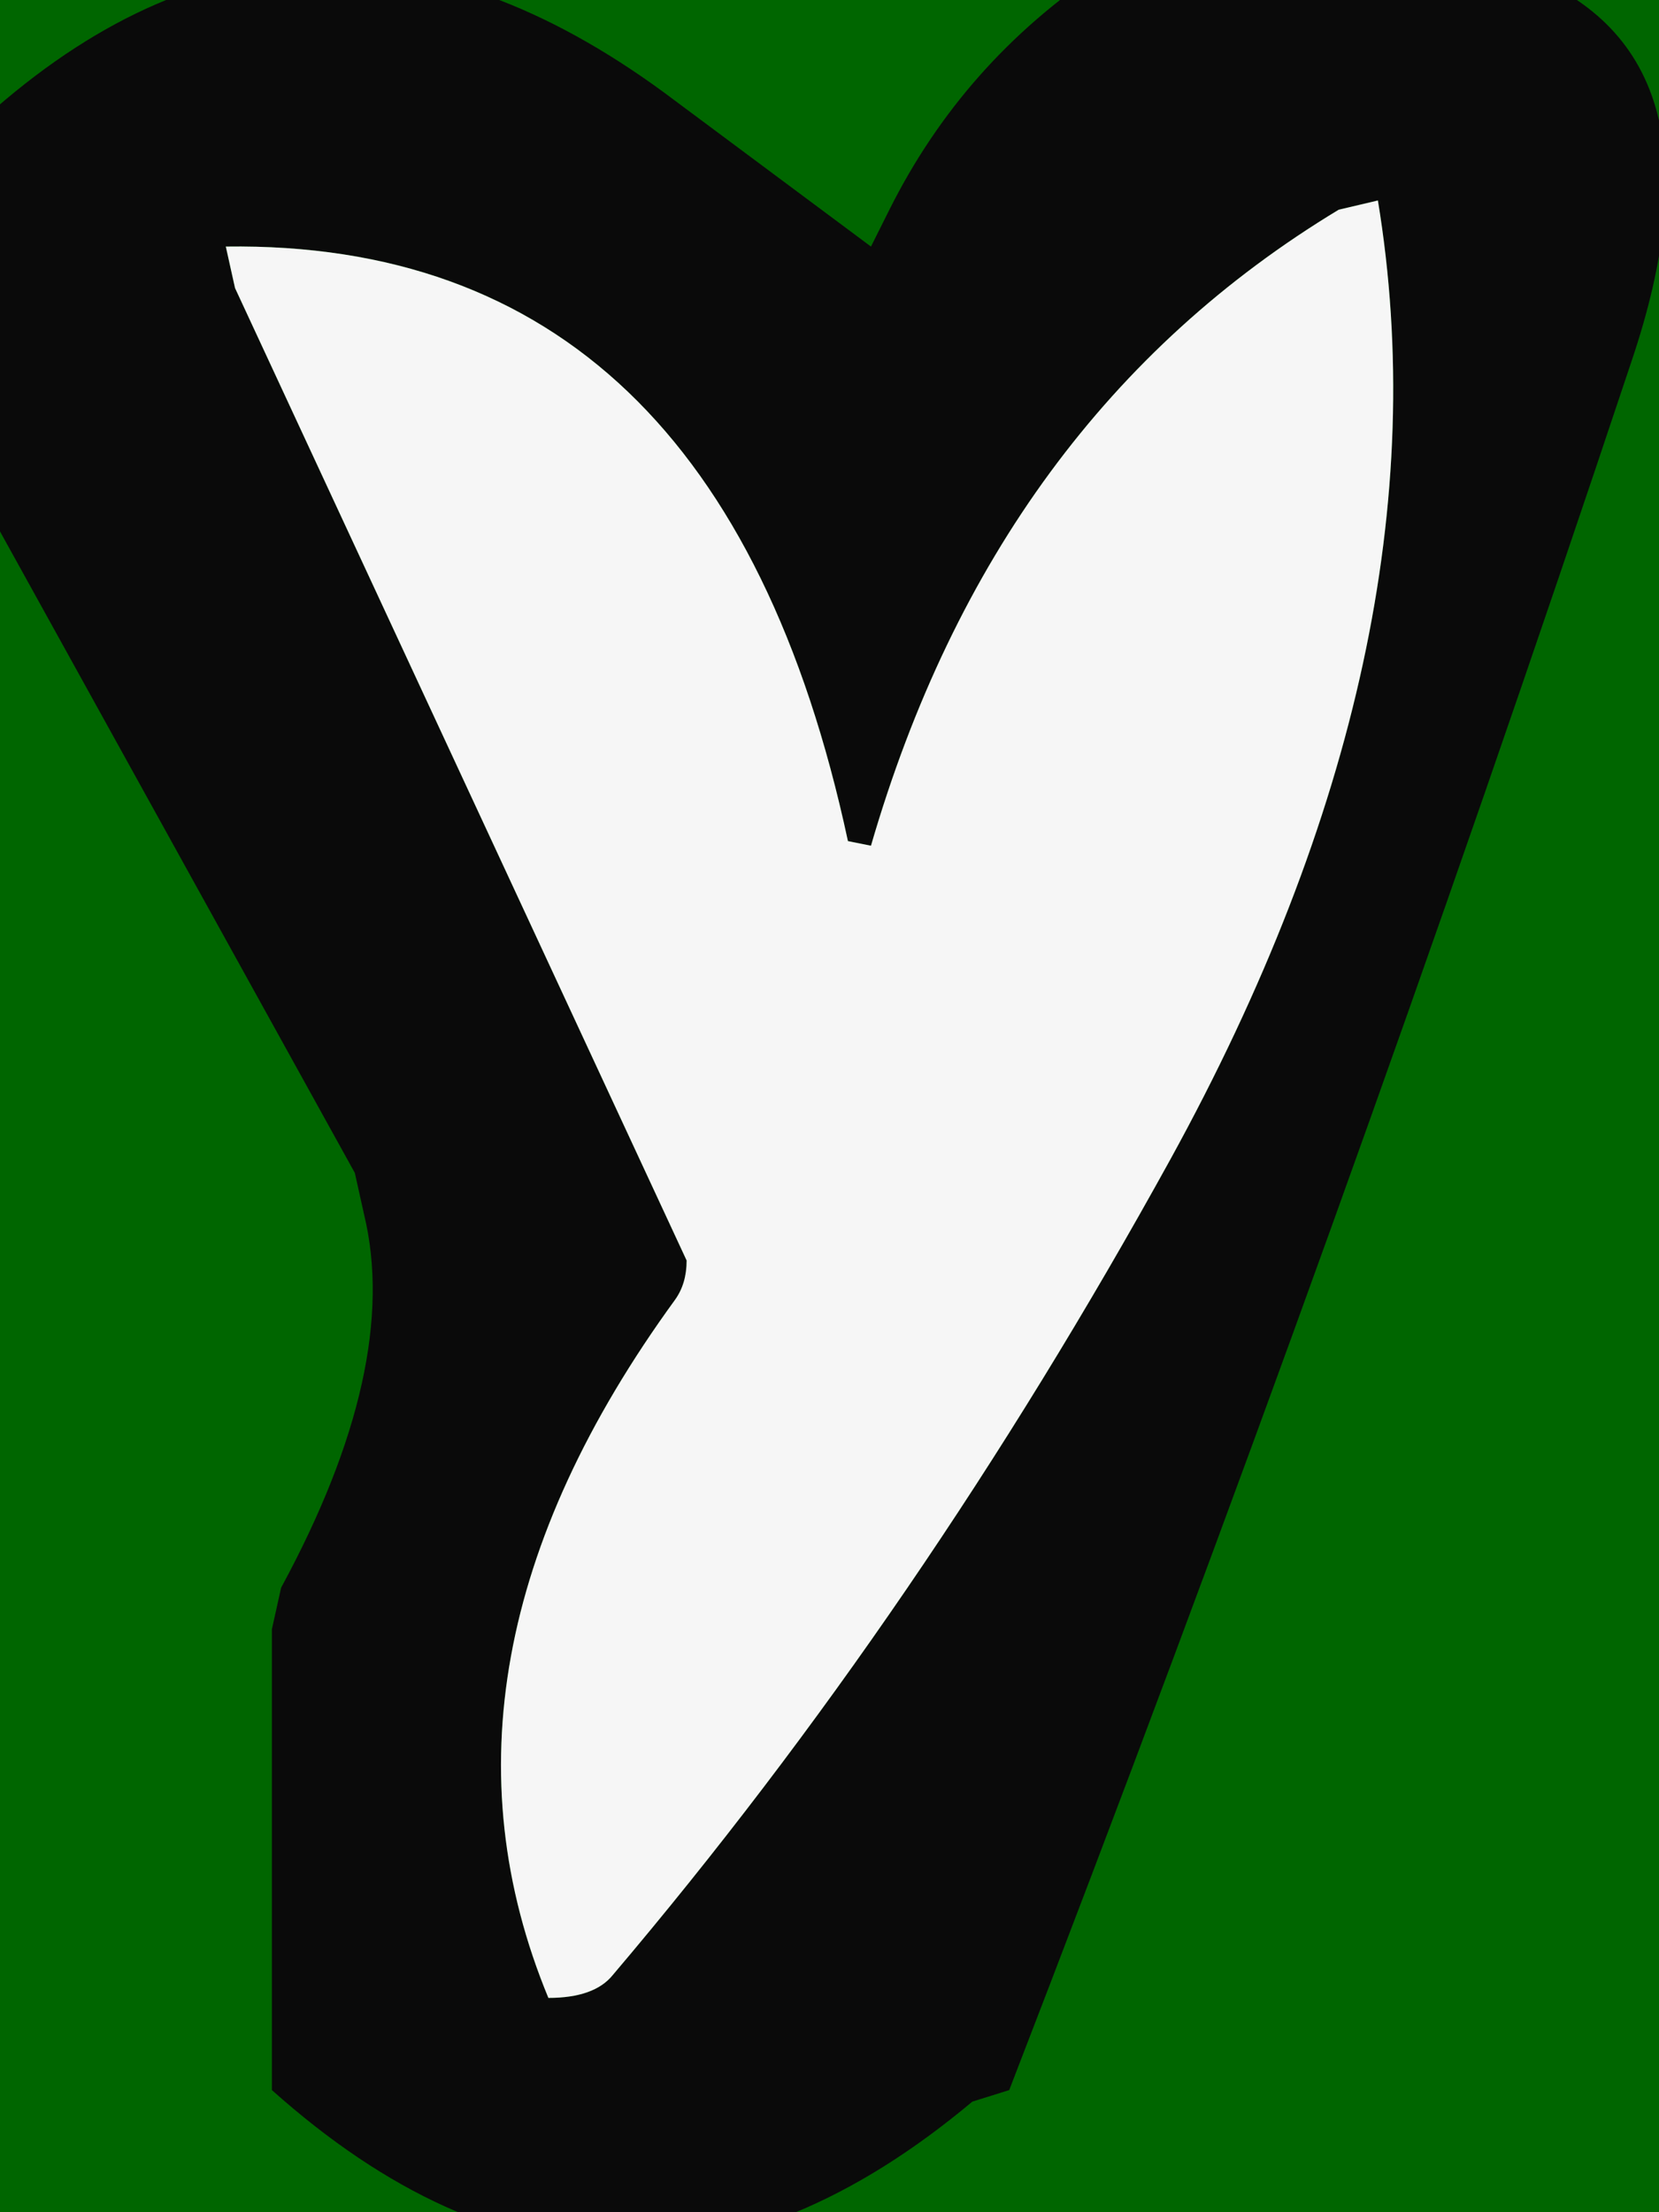 <svg width="36" height="48" viewBox="-18 -24 36 48"><g><defs></defs></g><rect x="-18" y="-24" width="36" height="48" fill="#006600"></rect><g id="0"><defs></defs><g><g type="shape" id="0:1:428"><defs></defs><g transform="matrix(1,0,0,1,0,0)"><path d="M-12.9,-17.75L-3.1 3.35Q-3.1 3.85 -3.35 4.2Q-9.1 12.1 -6.1 19.35Q-5.1 19.35 -4.7 18.85Q2 10.95 7.4 1.15Q13.5 -9.95 11.9 -19.65L11.05 -19.45Q3.6 -14.95 0.9 -5.65L0.4 -5.75Q-2.4 -18.8 -13.1 -18.65L-12.9 -17.75M-18.1,-21.65Q-11.25 -27.6 -3.6 -22L0.9 -18.65L1.3 -19.45Q2.9 -22.65 5.9 -24.65L13.9 -24.65L14.9 -24.65Q19.7 -22.95 17.4 -16.15Q11.15 2.6 3.9 21.35L3.1 21.6Q-4.6 28.05 -12.1 21.35L-12.1 20.35L-12.1 11.35L-11.9 10.45Q-9.3 5.65 -10.1 2.35L-10.3 1.45L-18.1 -12.65L-18.1 -13.65L-18.1 -21.65" fill="rgb(10,10,10)" fill-opacity="1"></path><path d="M-13.1,-18.65Q-2.4 -18.8 0.4 -5.75L0.9 -5.65Q3.6 -14.95 11.05 -19.45L11.9 -19.65Q13.5 -9.95 7.4 1.15Q2 10.95 -4.7 18.85Q-5.1 19.35 -6.1 19.35Q-9.1 12.1 -3.35 4.2Q-3.1 3.85 -3.1 3.35L-12.9 -17.75L-13.1 -18.65" fill="rgb(246,246,246)" fill-opacity="1"></path></g></g></g></g></svg>